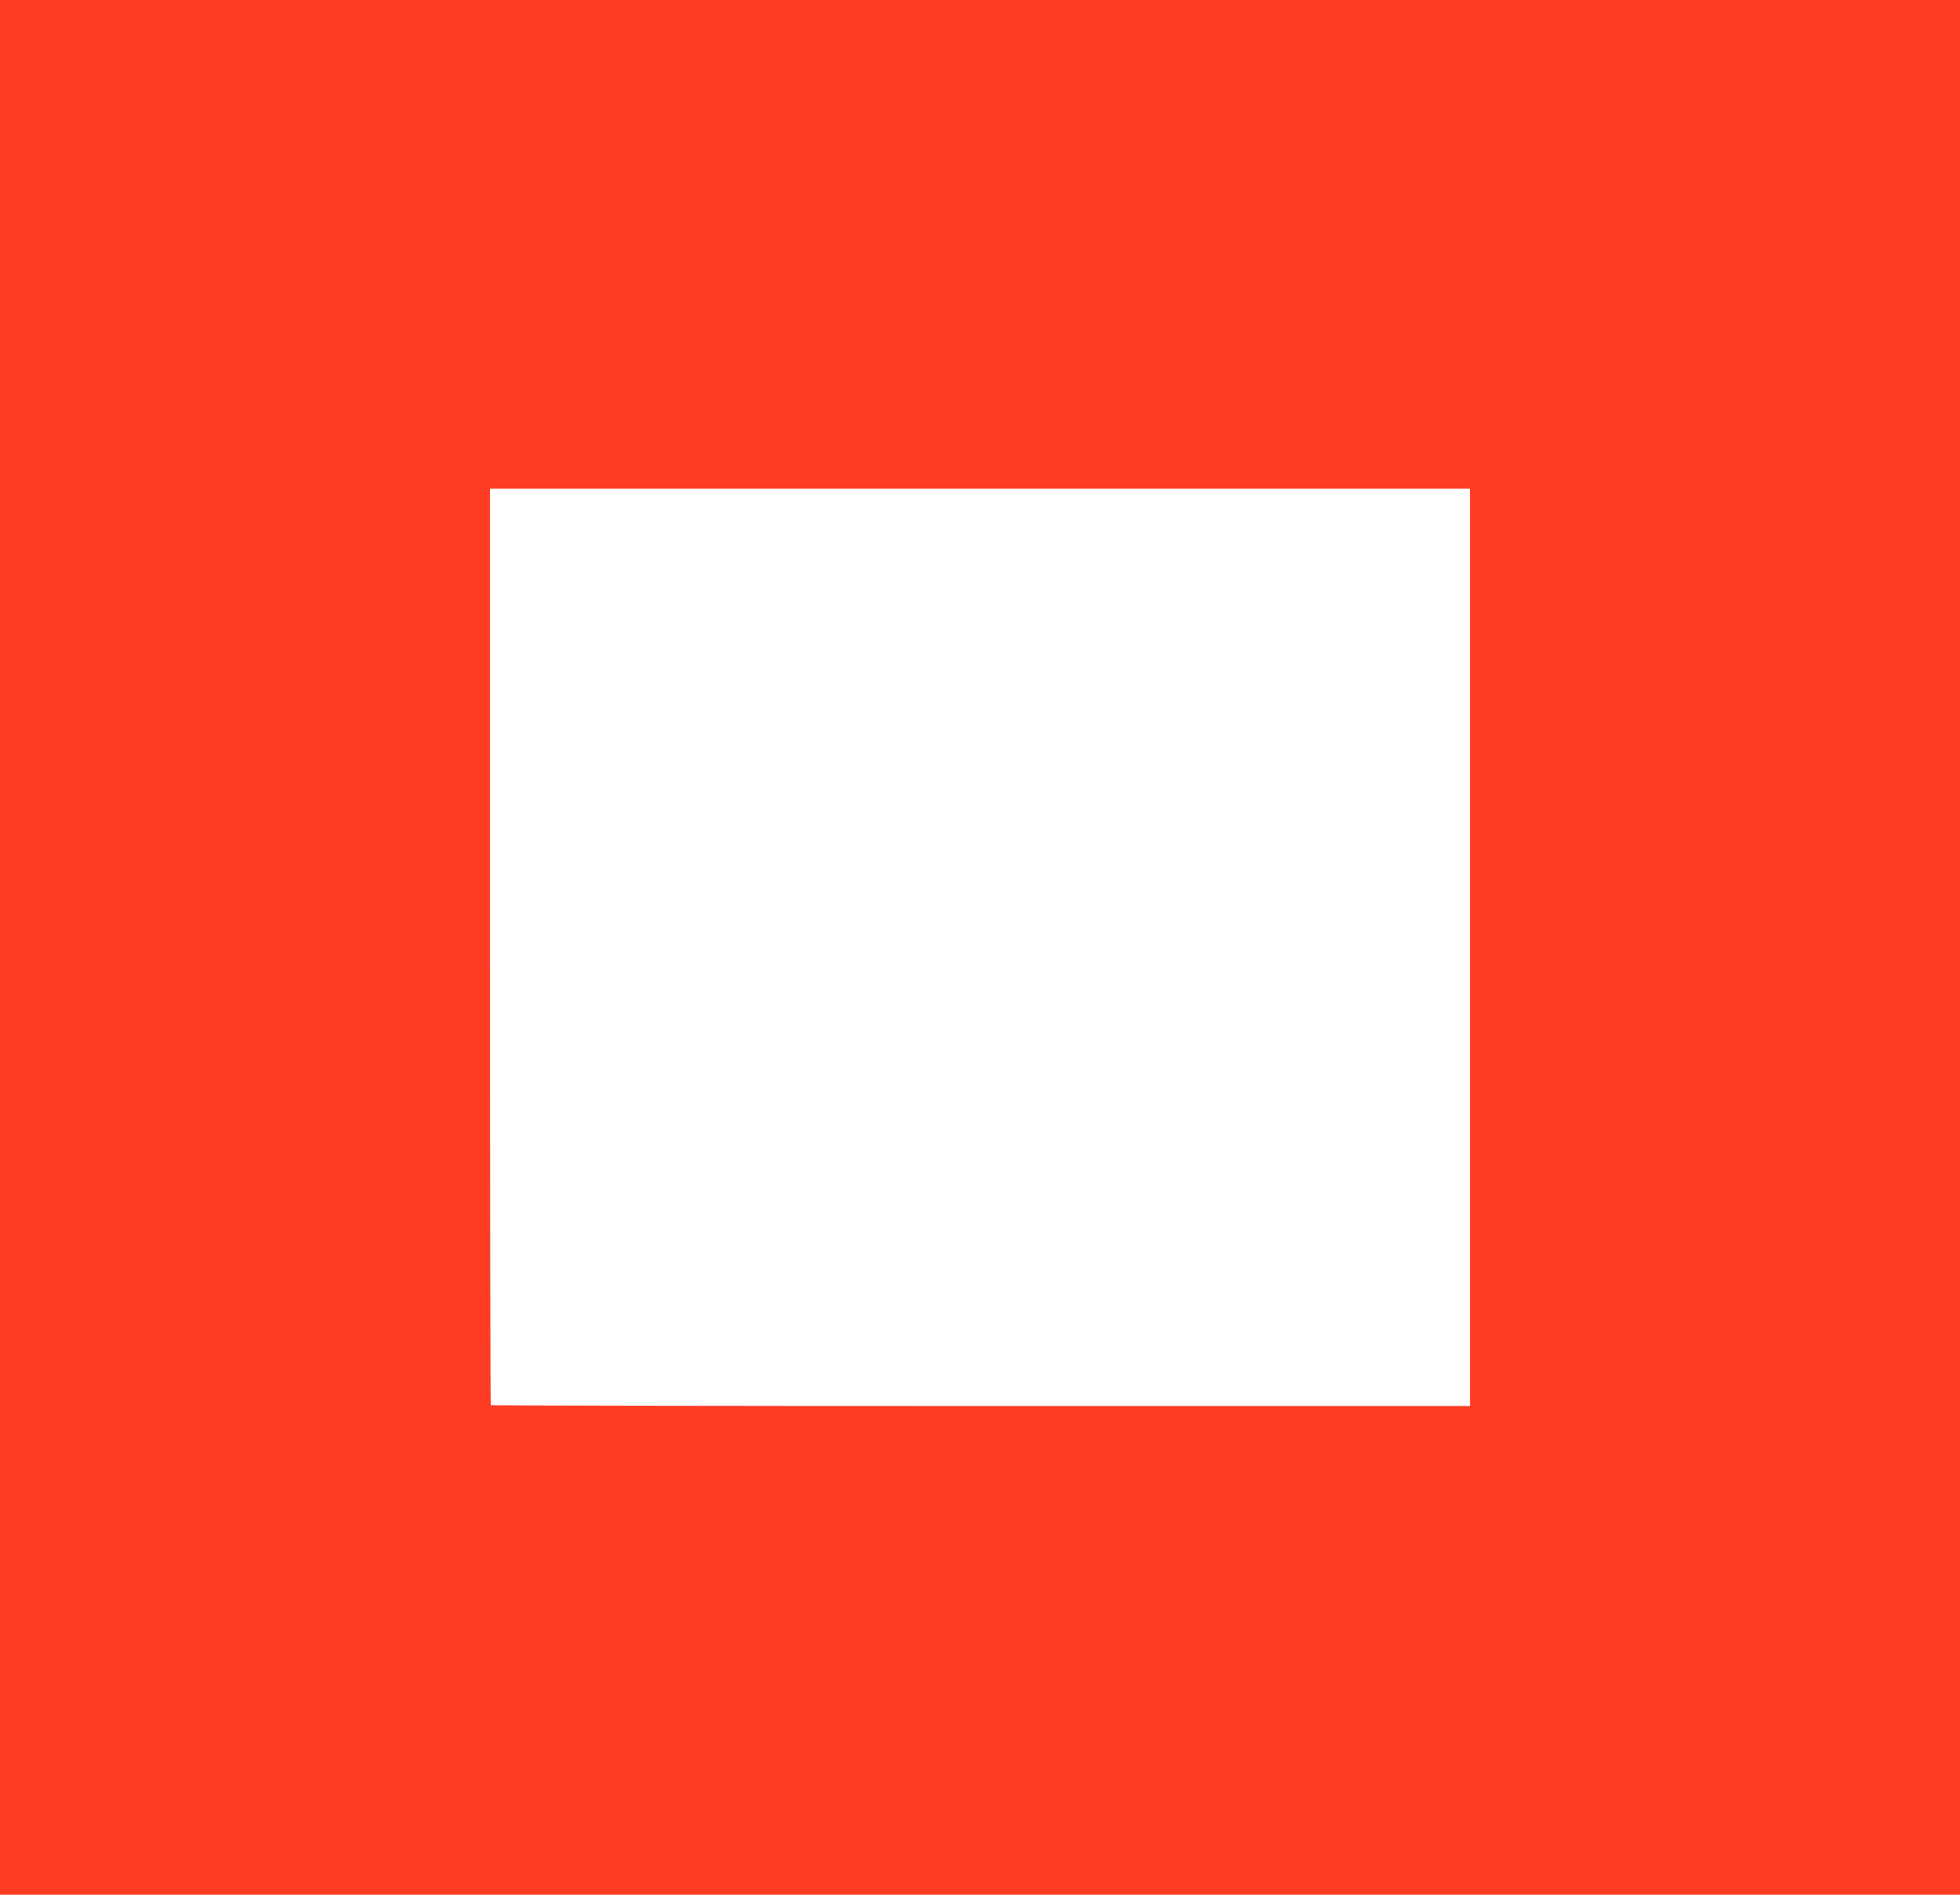 <?xml version="1.0" encoding="UTF-8" standalone="no"?>
<svg
   xmlns:dc="http://purl.org/dc/elements/1.1/"
   xmlns:cc="http://creativecommons.org/ns#"
   xmlns:rdf="http://www.w3.org/1999/02/22-rdf-syntax-ns#"
   xmlns:svg="http://www.w3.org/2000/svg"
   xmlns="http://www.w3.org/2000/svg"
   viewBox="0 0 1500 1450"
   height="1450"
   width="1500"
   version="1.1"
   id="svg2">
  <defs
     id="defs6" />
  <path
     id="path3350"
     d="M 0,725 0,0 750,0 1500,0 l 0,725 0,725 -750,0 L 0,1450 0,725 Z m 1125,0 0,-351 -375,0 -375,0 0,350.333 c 0,192.683 0.3,350.633 0.667,351 0.367,0.367 169.117,0.667 375,0.667 l 374.333,0 0,-351 z"
     style="fill:#fe3c24" />
</svg>
